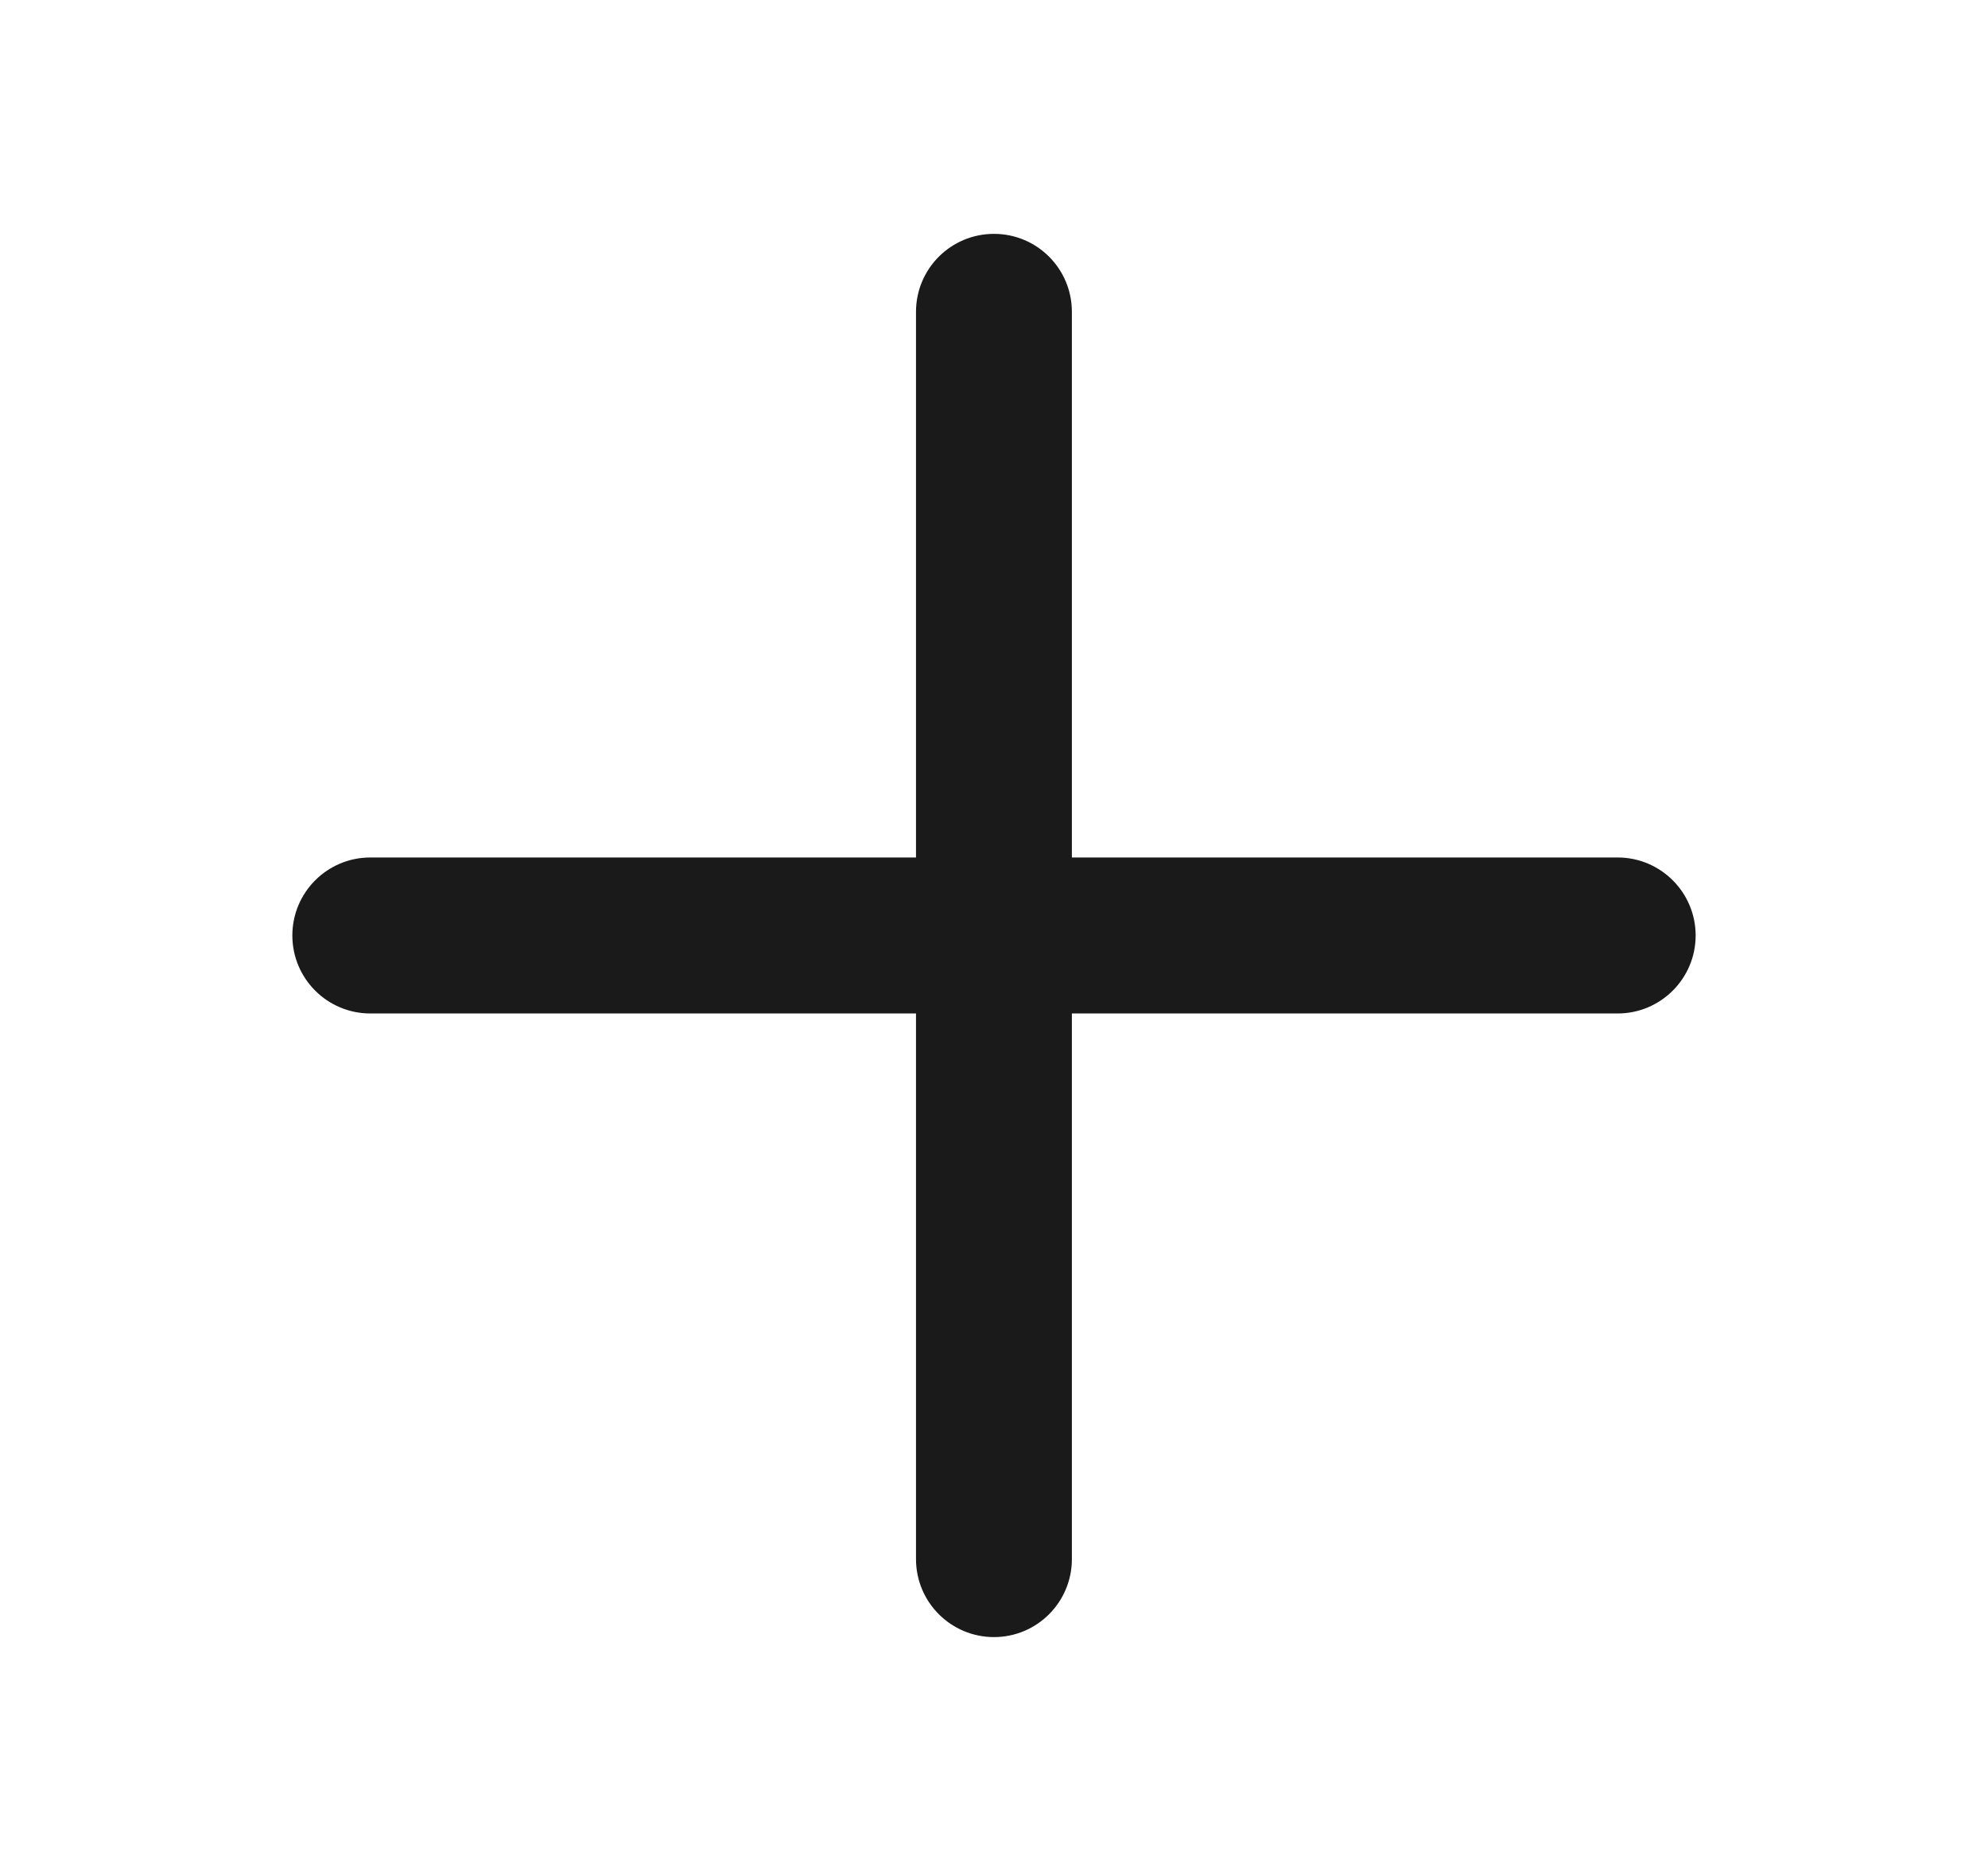 <svg width="17" height="16" viewBox="0 0 17 16" fill="none" xmlns="http://www.w3.org/2000/svg">
<mask id="mask0_2125_11119" style="mask-type:alpha" maskUnits="userSpaceOnUse" x="0" y="0" width="17" height="16">
<rect x="0.5" width="16" height="16" fill="#D9D9D9"/>
</mask>
<g mask="url(#mask0_2125_11119)">
<path fill-rule="evenodd" clip-rule="evenodd" d="M8.5 2C8.868 2 9.166 2.298 9.166 2.667V13.333C9.166 13.701 8.868 14 8.5 14C8.131 14 7.833 13.701 7.833 13.333V2.667C7.833 2.298 8.131 2 8.5 2Z" fill="#1A1A1A"/>
<path fill-rule="evenodd" clip-rule="evenodd" d="M14.5 8C14.5 8.368 14.201 8.667 13.833 8.667L3.167 8.667C2.798 8.667 2.5 8.368 2.5 8C2.5 7.632 2.798 7.333 3.167 7.333L13.833 7.333C14.201 7.333 14.5 7.632 14.5 8Z" fill="#1A1A1A"/>
</g>
</svg>
